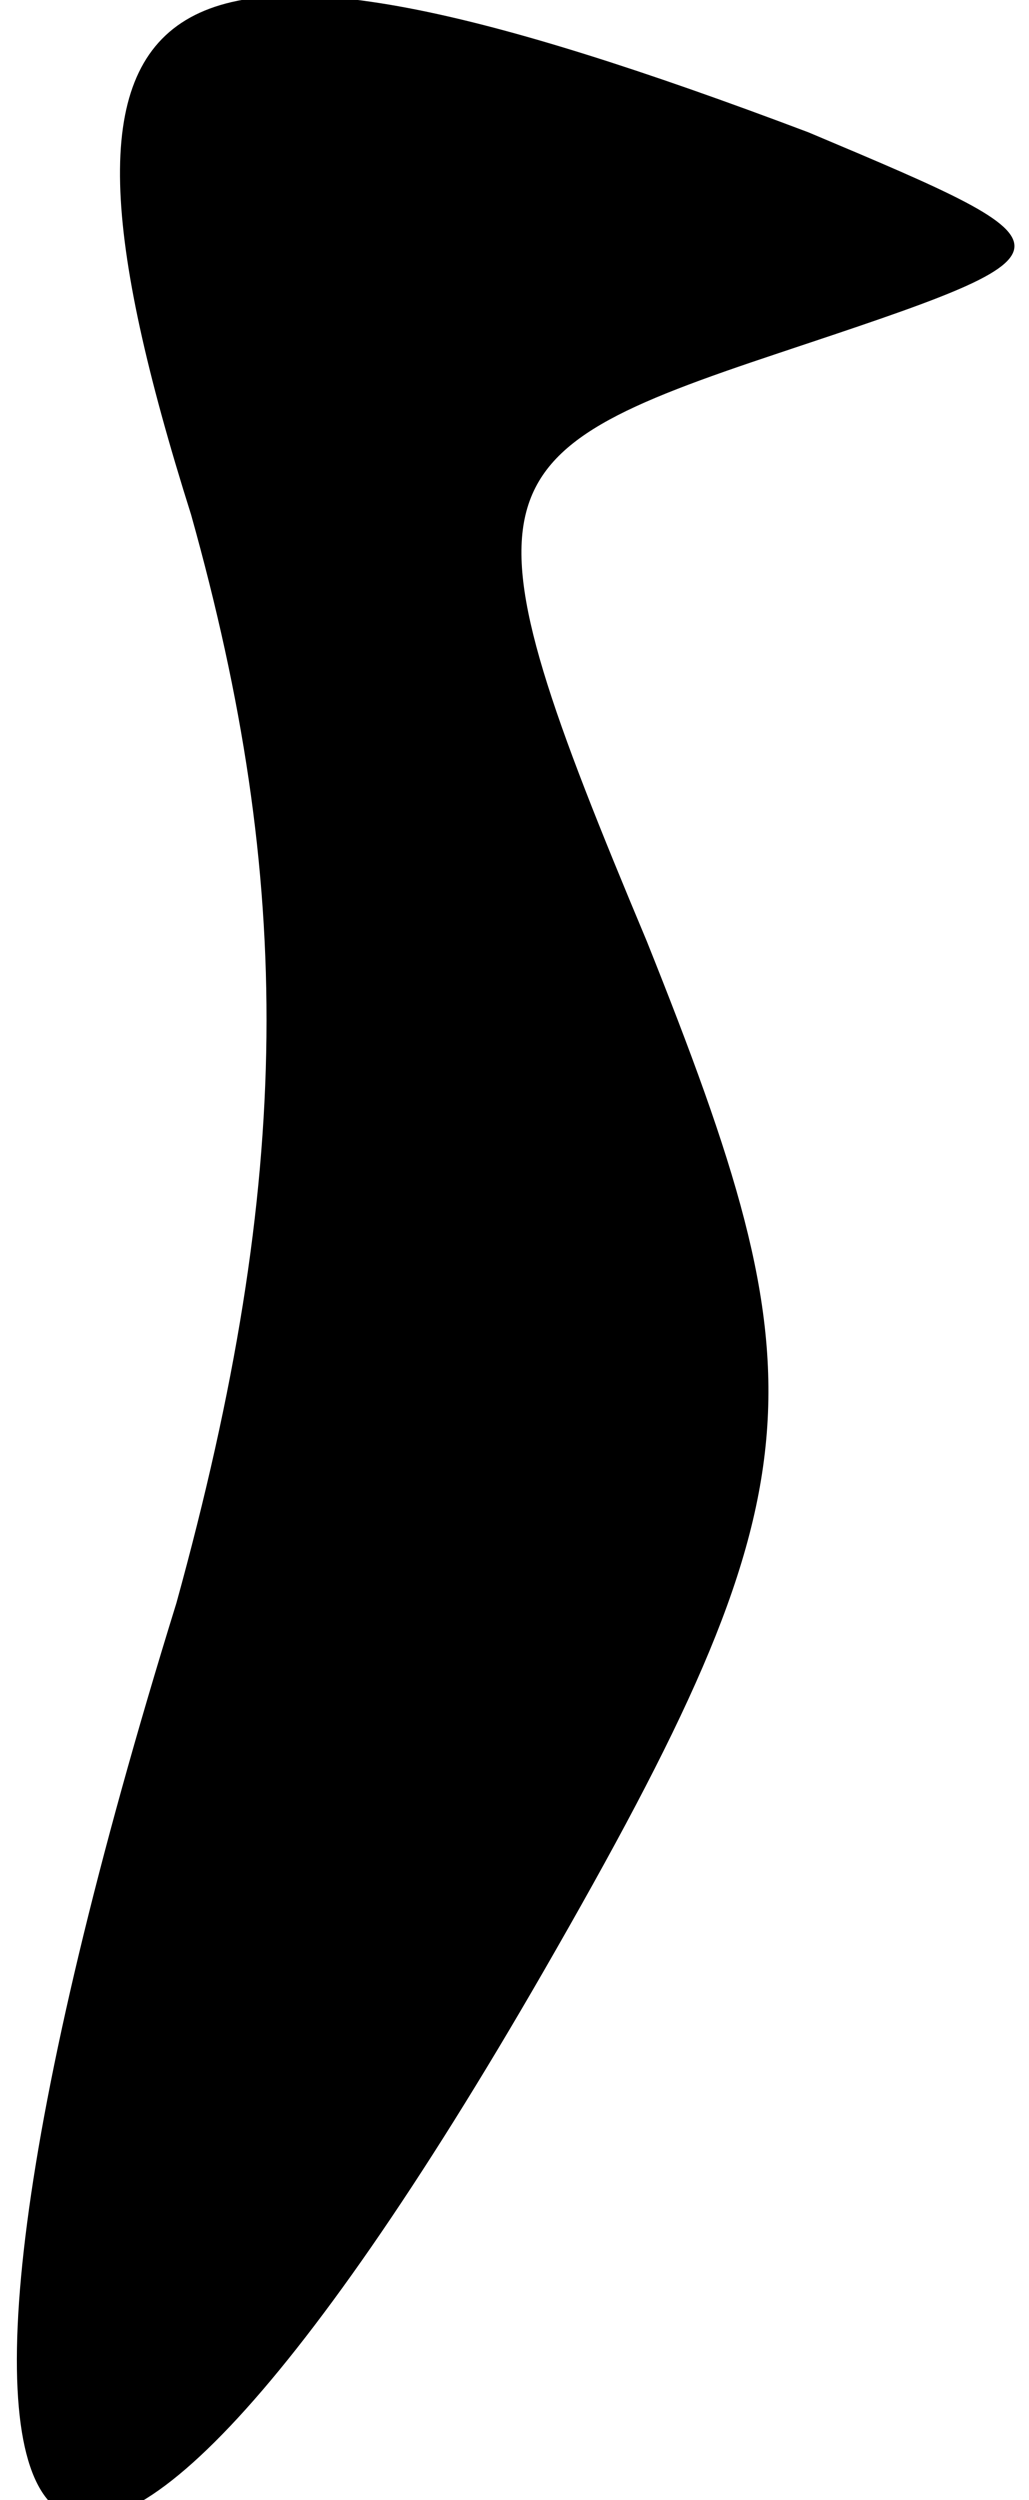 <?xml version="1.0" standalone="no"?>
<!DOCTYPE svg PUBLIC "-//W3C//DTD SVG 20010904//EN"
 "http://www.w3.org/TR/2001/REC-SVG-20010904/DTD/svg10.dtd">
<svg version="1.0" xmlns="http://www.w3.org/2000/svg"
 width="7pt" height="17pt" viewBox="0 0 7 17"
 preserveAspectRatio="xMidYMid meet">
<g transform="translate(0,17) scale(0.1,-0.1)"
fill="#000000" stroke="none">
<path fill="#000000" stroke="none" d="M13 135 c7 -25 7 -45 -1 -74 -22 -71
-9 -84 25 -25 19 33 19 40 7 70 -13 31 -12 33 9 40 21 7 21 7 2 15 -45 17 -54
12 -42 -26z"/>
</g>
</svg>
